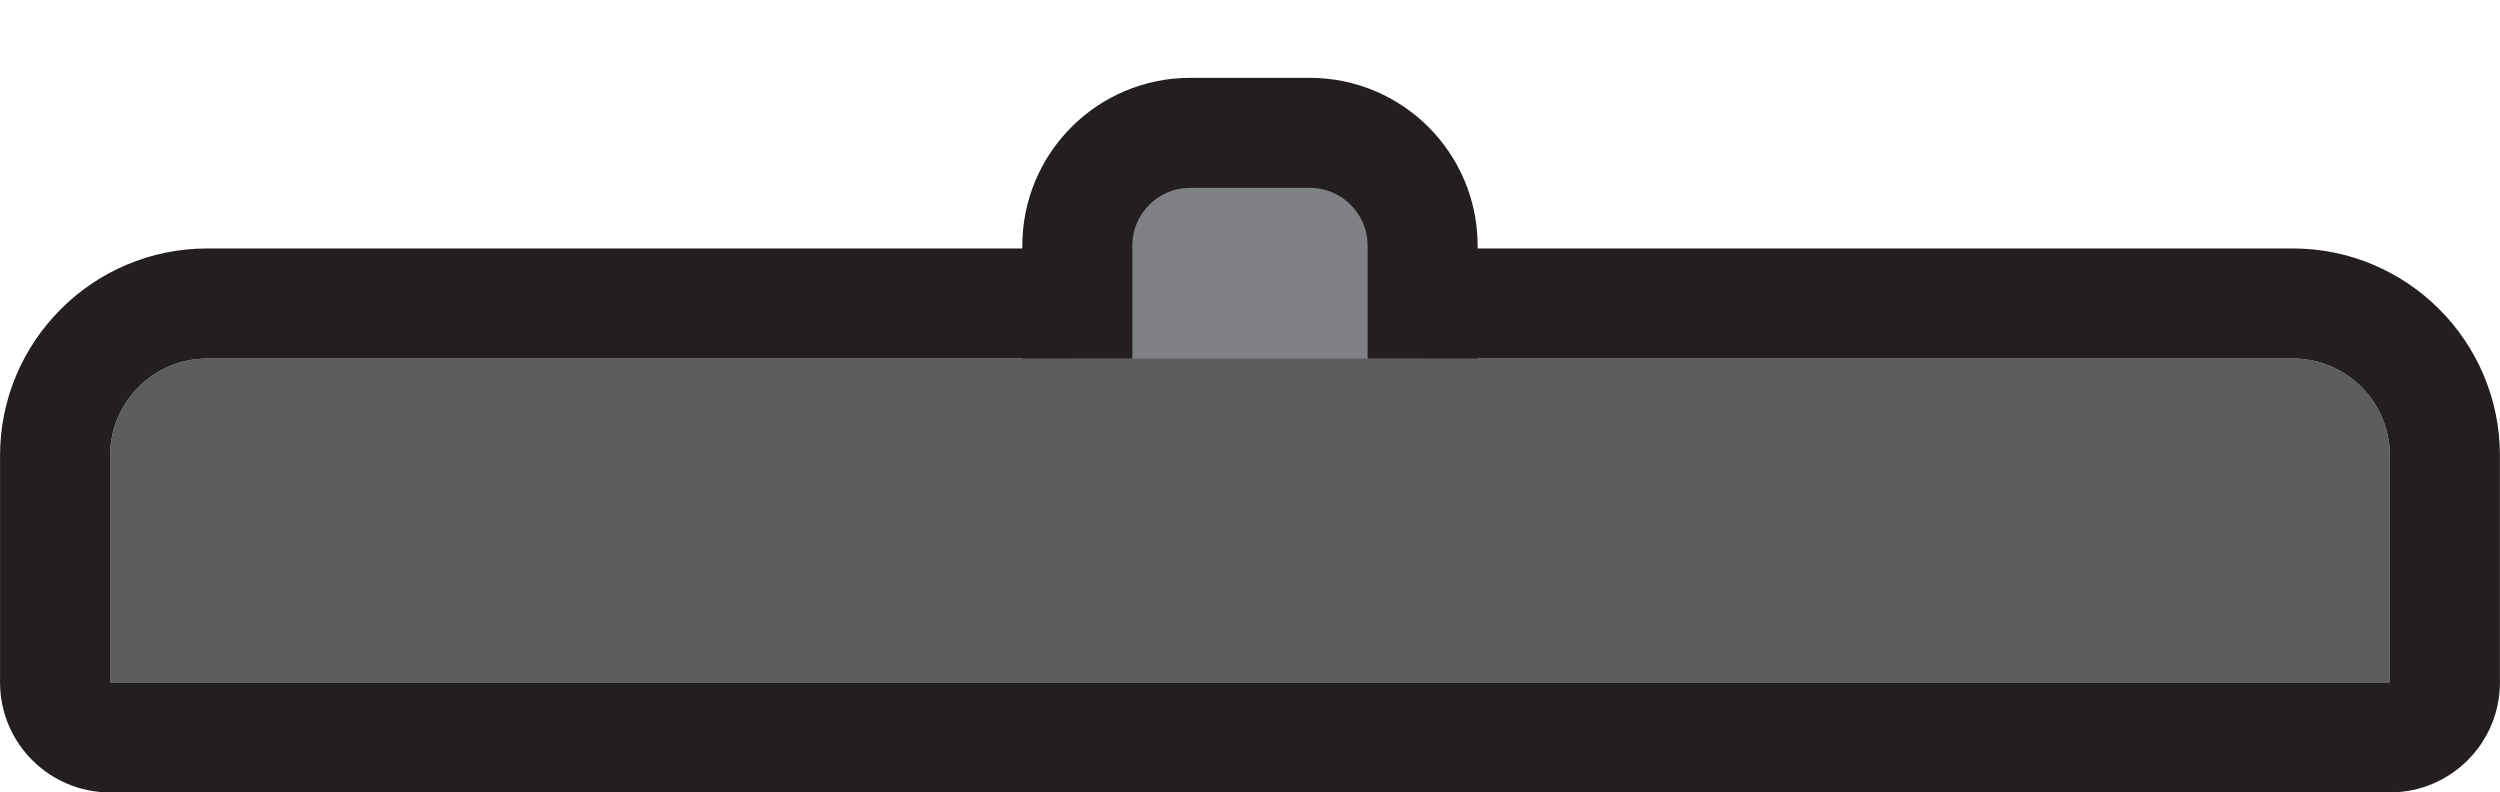 <svg version="1.1" xmlns="http://www.w3.org/2000/svg" xmlns:xlink="http://www.w3.org/1999/xlink" xml:space="preserve" xmlns:serif="http://www.serif.com/" style="fill-rule:evenodd;clip-rule:evenodd;stroke-linejoin:round;stroke-miterlimit:1.5;" viewBox="113.7 102.39 367.88 116.61"><g><g><path d="M465.376,169.442c-0,-7.891 -6.407,-14.297 -14.298,-14.297l-306.881,-0c-7.891,-0 -14.297,6.406 -14.297,14.297l-0,33.362l335.476,-0l-0,-33.362Z" style="fill:#5c5d5f;"/><path d="M481.569,169.442c0,-16.828 -13.662,-30.491 -30.491,-30.491c0,0 -306.881,0 -306.881,0c-16.828,0 -30.491,13.663 -30.491,30.491l0,33.362c0,8.943 7.25,16.193 16.194,16.193l335.476,0c8.943,0 16.193,-7.25 16.193,-16.193l0,-33.362Zm-16.193,0c-0,-7.891 -6.407,-14.297 -14.298,-14.297l-306.881,-0c-7.891,-0 -14.297,6.406 -14.297,14.297l-0,33.362l335.476,-0l-0,-33.362Z" style="fill:#231f20;"/><path d="M323.044,155.145l0,-16.602c0,-9.164 -7.439,-16.603 -16.602,-16.603l-17.608,0c-9.163,0 -16.603,7.439 -16.603,16.603l0,16.602" style="fill:#7f8184;stroke:#231f20;stroke-width:16.19px;"/></g></g></svg>